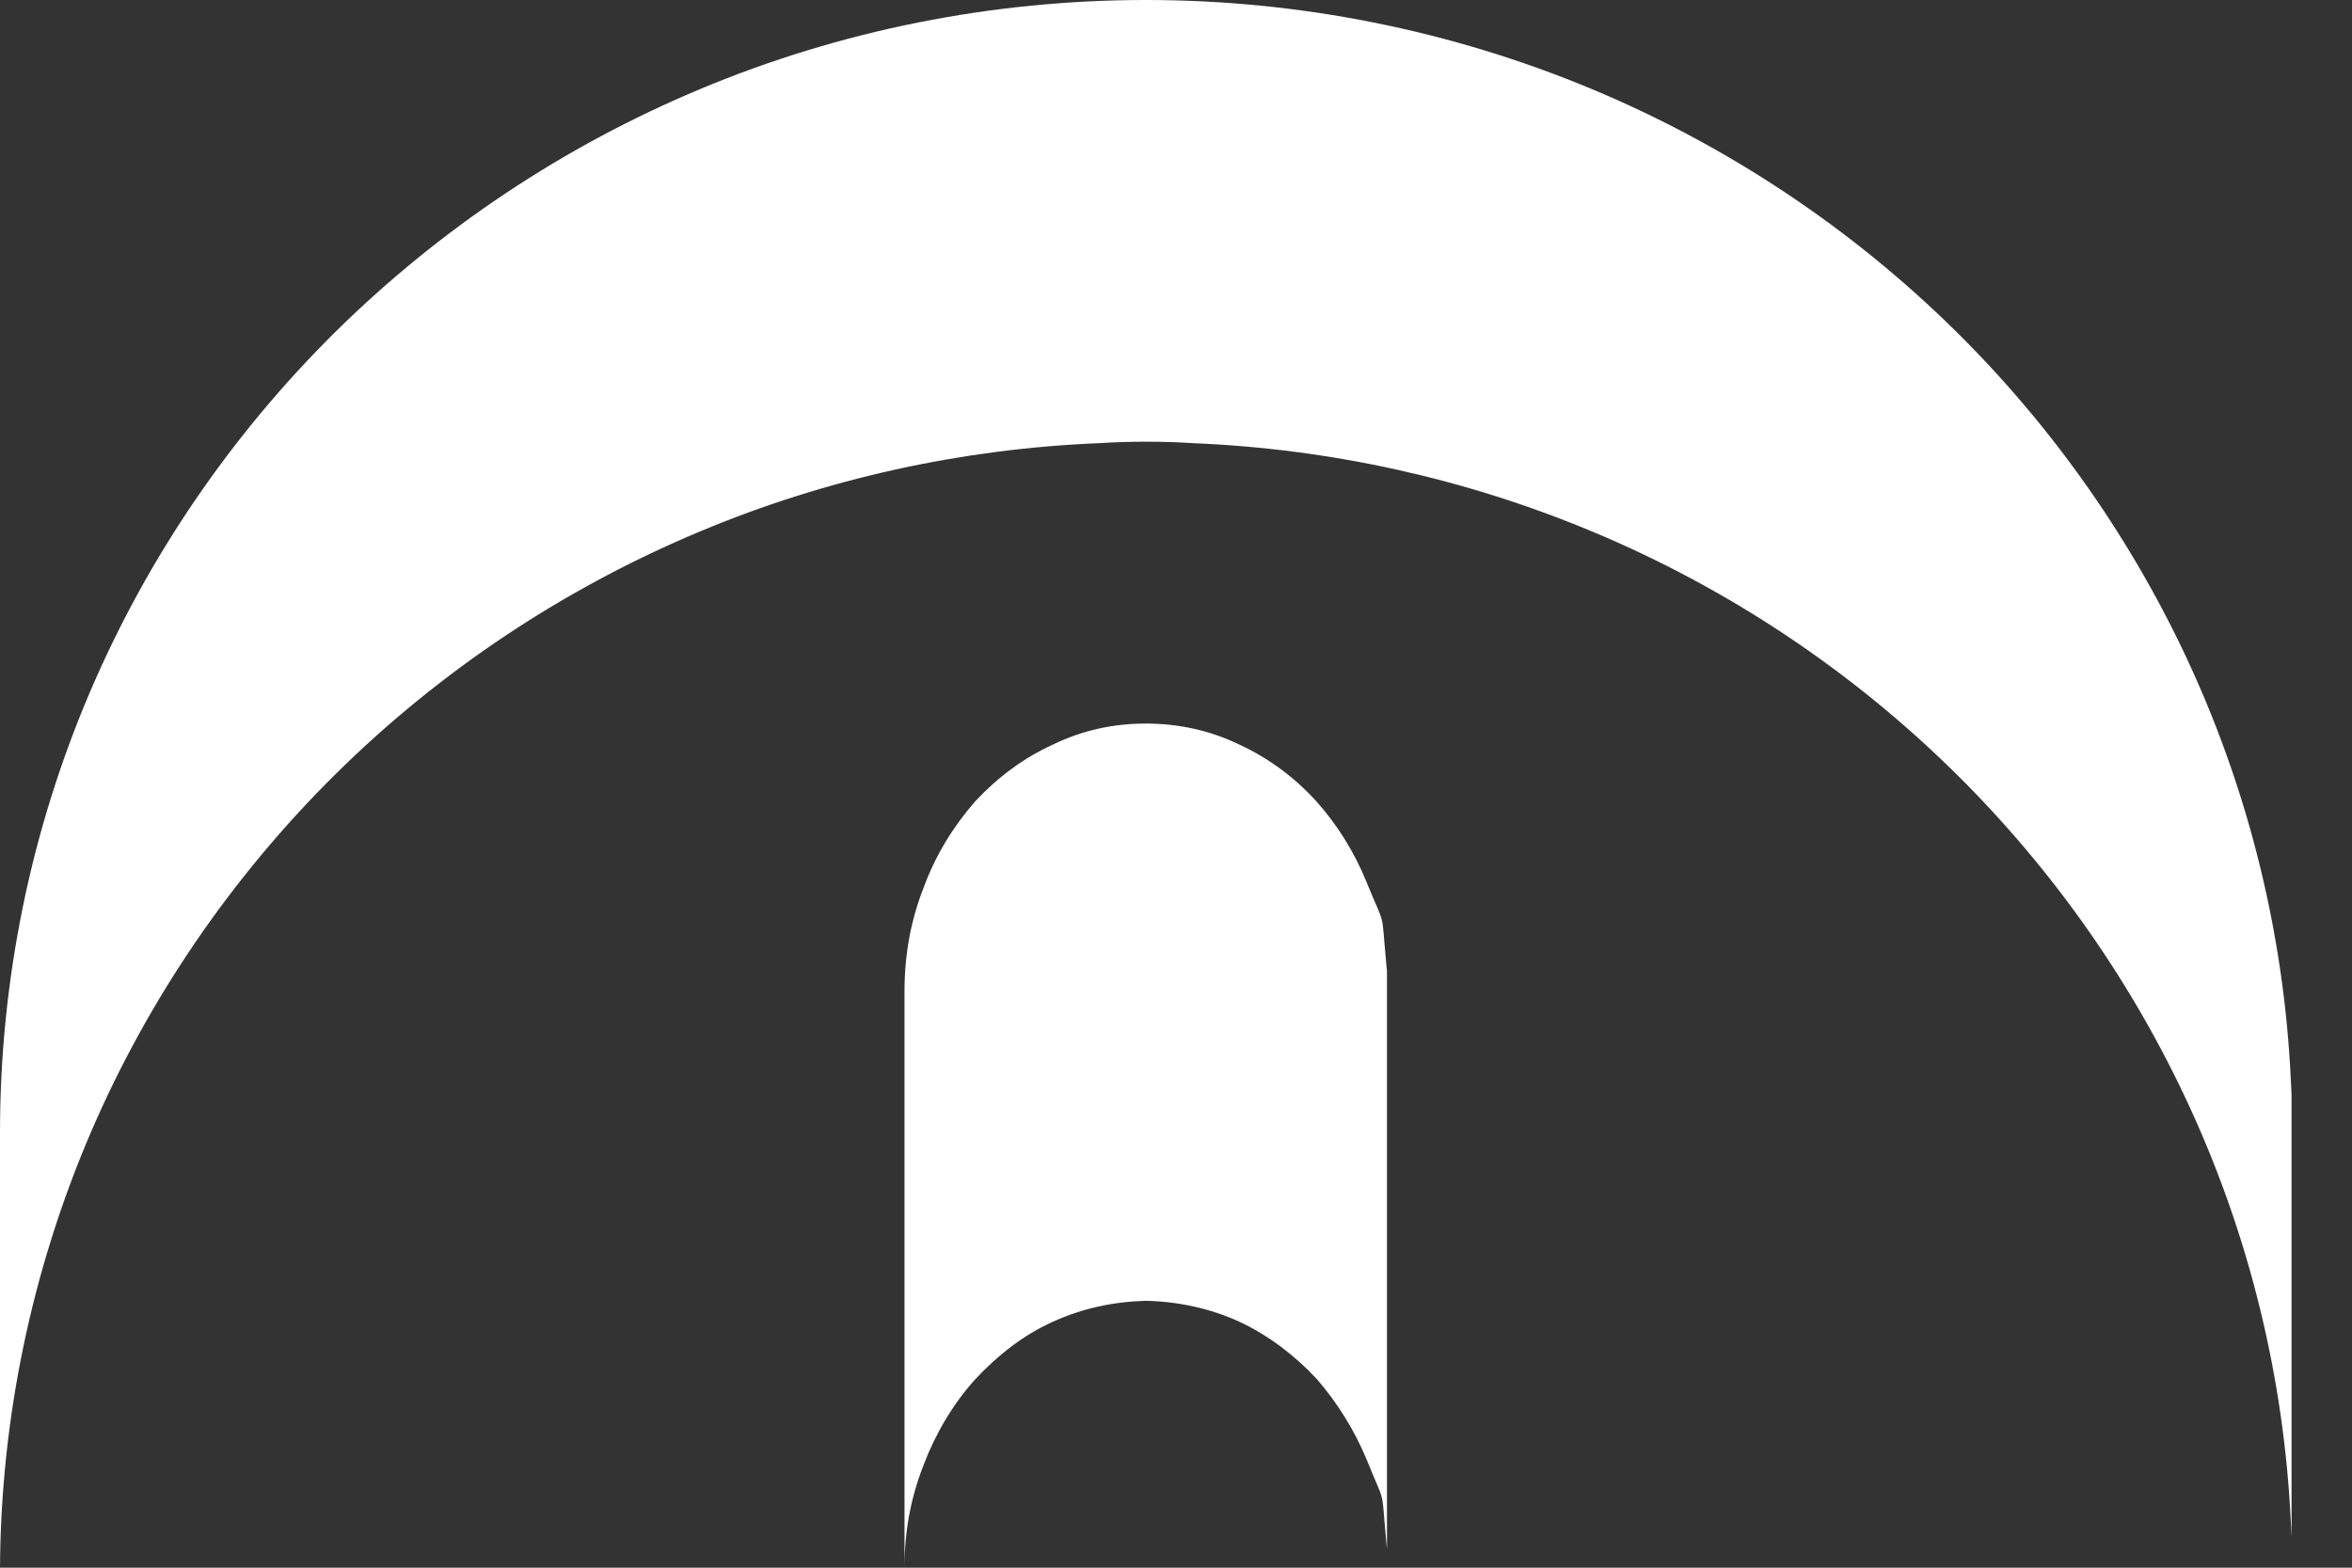 <svg width="30" height="20" viewBox="0 0 30 20" fill="none" xmlns="http://www.w3.org/2000/svg">
<rect x="0" y="0" width="30" height="20" fill="#333333" stroke="none"/>
<path fill-rule="evenodd" clip-rule="evenodd" d="M14.617 5.635C14.818 5.635 15.02 5.641 15.221 5.654C16.966 5.726 18.69 6.105 20.301 6.778C22.038 7.502 23.616 8.554 24.948 9.87C26.199 11.107 27.216 12.561 27.944 14.155C28.7 15.808 29.133 17.594 29.219 19.406L29.229 19.607V13.964L29.219 13.763C29.133 11.951 28.7 10.165 27.944 8.511C27.216 6.918 26.199 5.463 24.948 4.227C23.616 2.911 22.035 1.859 20.301 1.135C18.504 0.385 16.566 0 14.617 0C12.664 0 10.721 0.385 8.924 1.139C7.19 1.865 5.613 2.917 4.281 4.231C2.949 5.548 1.885 7.106 1.152 8.818C0.39 10.596 0 12.516 0 14.447V19.999C0.011 18.1 0.403 16.212 1.152 14.462C1.887 12.749 2.951 11.191 4.281 9.875C5.613 8.558 7.19 7.508 8.924 6.782C10.537 6.105 12.265 5.726 14.013 5.654C14.214 5.641 14.415 5.635 14.617 5.635ZM12.435 17.601C12.156 17.912 11.934 18.285 11.779 18.693V18.695C11.615 19.111 11.537 19.539 11.537 20V12.647C11.537 12.186 11.615 11.747 11.779 11.329C11.932 10.911 12.156 10.549 12.435 10.227C12.724 9.918 13.051 9.672 13.428 9.5C13.804 9.317 14.199 9.231 14.614 9.231C15.03 9.231 15.434 9.317 15.81 9.5C16.178 9.67 16.515 9.918 16.794 10.227C17.054 10.518 17.276 10.87 17.431 11.255C17.553 11.552 17.599 11.636 17.623 11.727C17.648 11.823 17.647 11.925 17.682 12.294L17.691 12.391V19.764L17.682 19.668C17.647 19.294 17.648 19.191 17.623 19.096C17.599 19.005 17.553 18.921 17.431 18.619C17.276 18.244 17.054 17.89 16.794 17.591C16.514 17.291 16.178 17.035 15.81 16.863C15.434 16.691 15.03 16.605 14.614 16.595C14.199 16.607 13.804 16.691 13.428 16.863C13.051 17.033 12.724 17.291 12.435 17.601Z" fill="white"/>
</svg>
